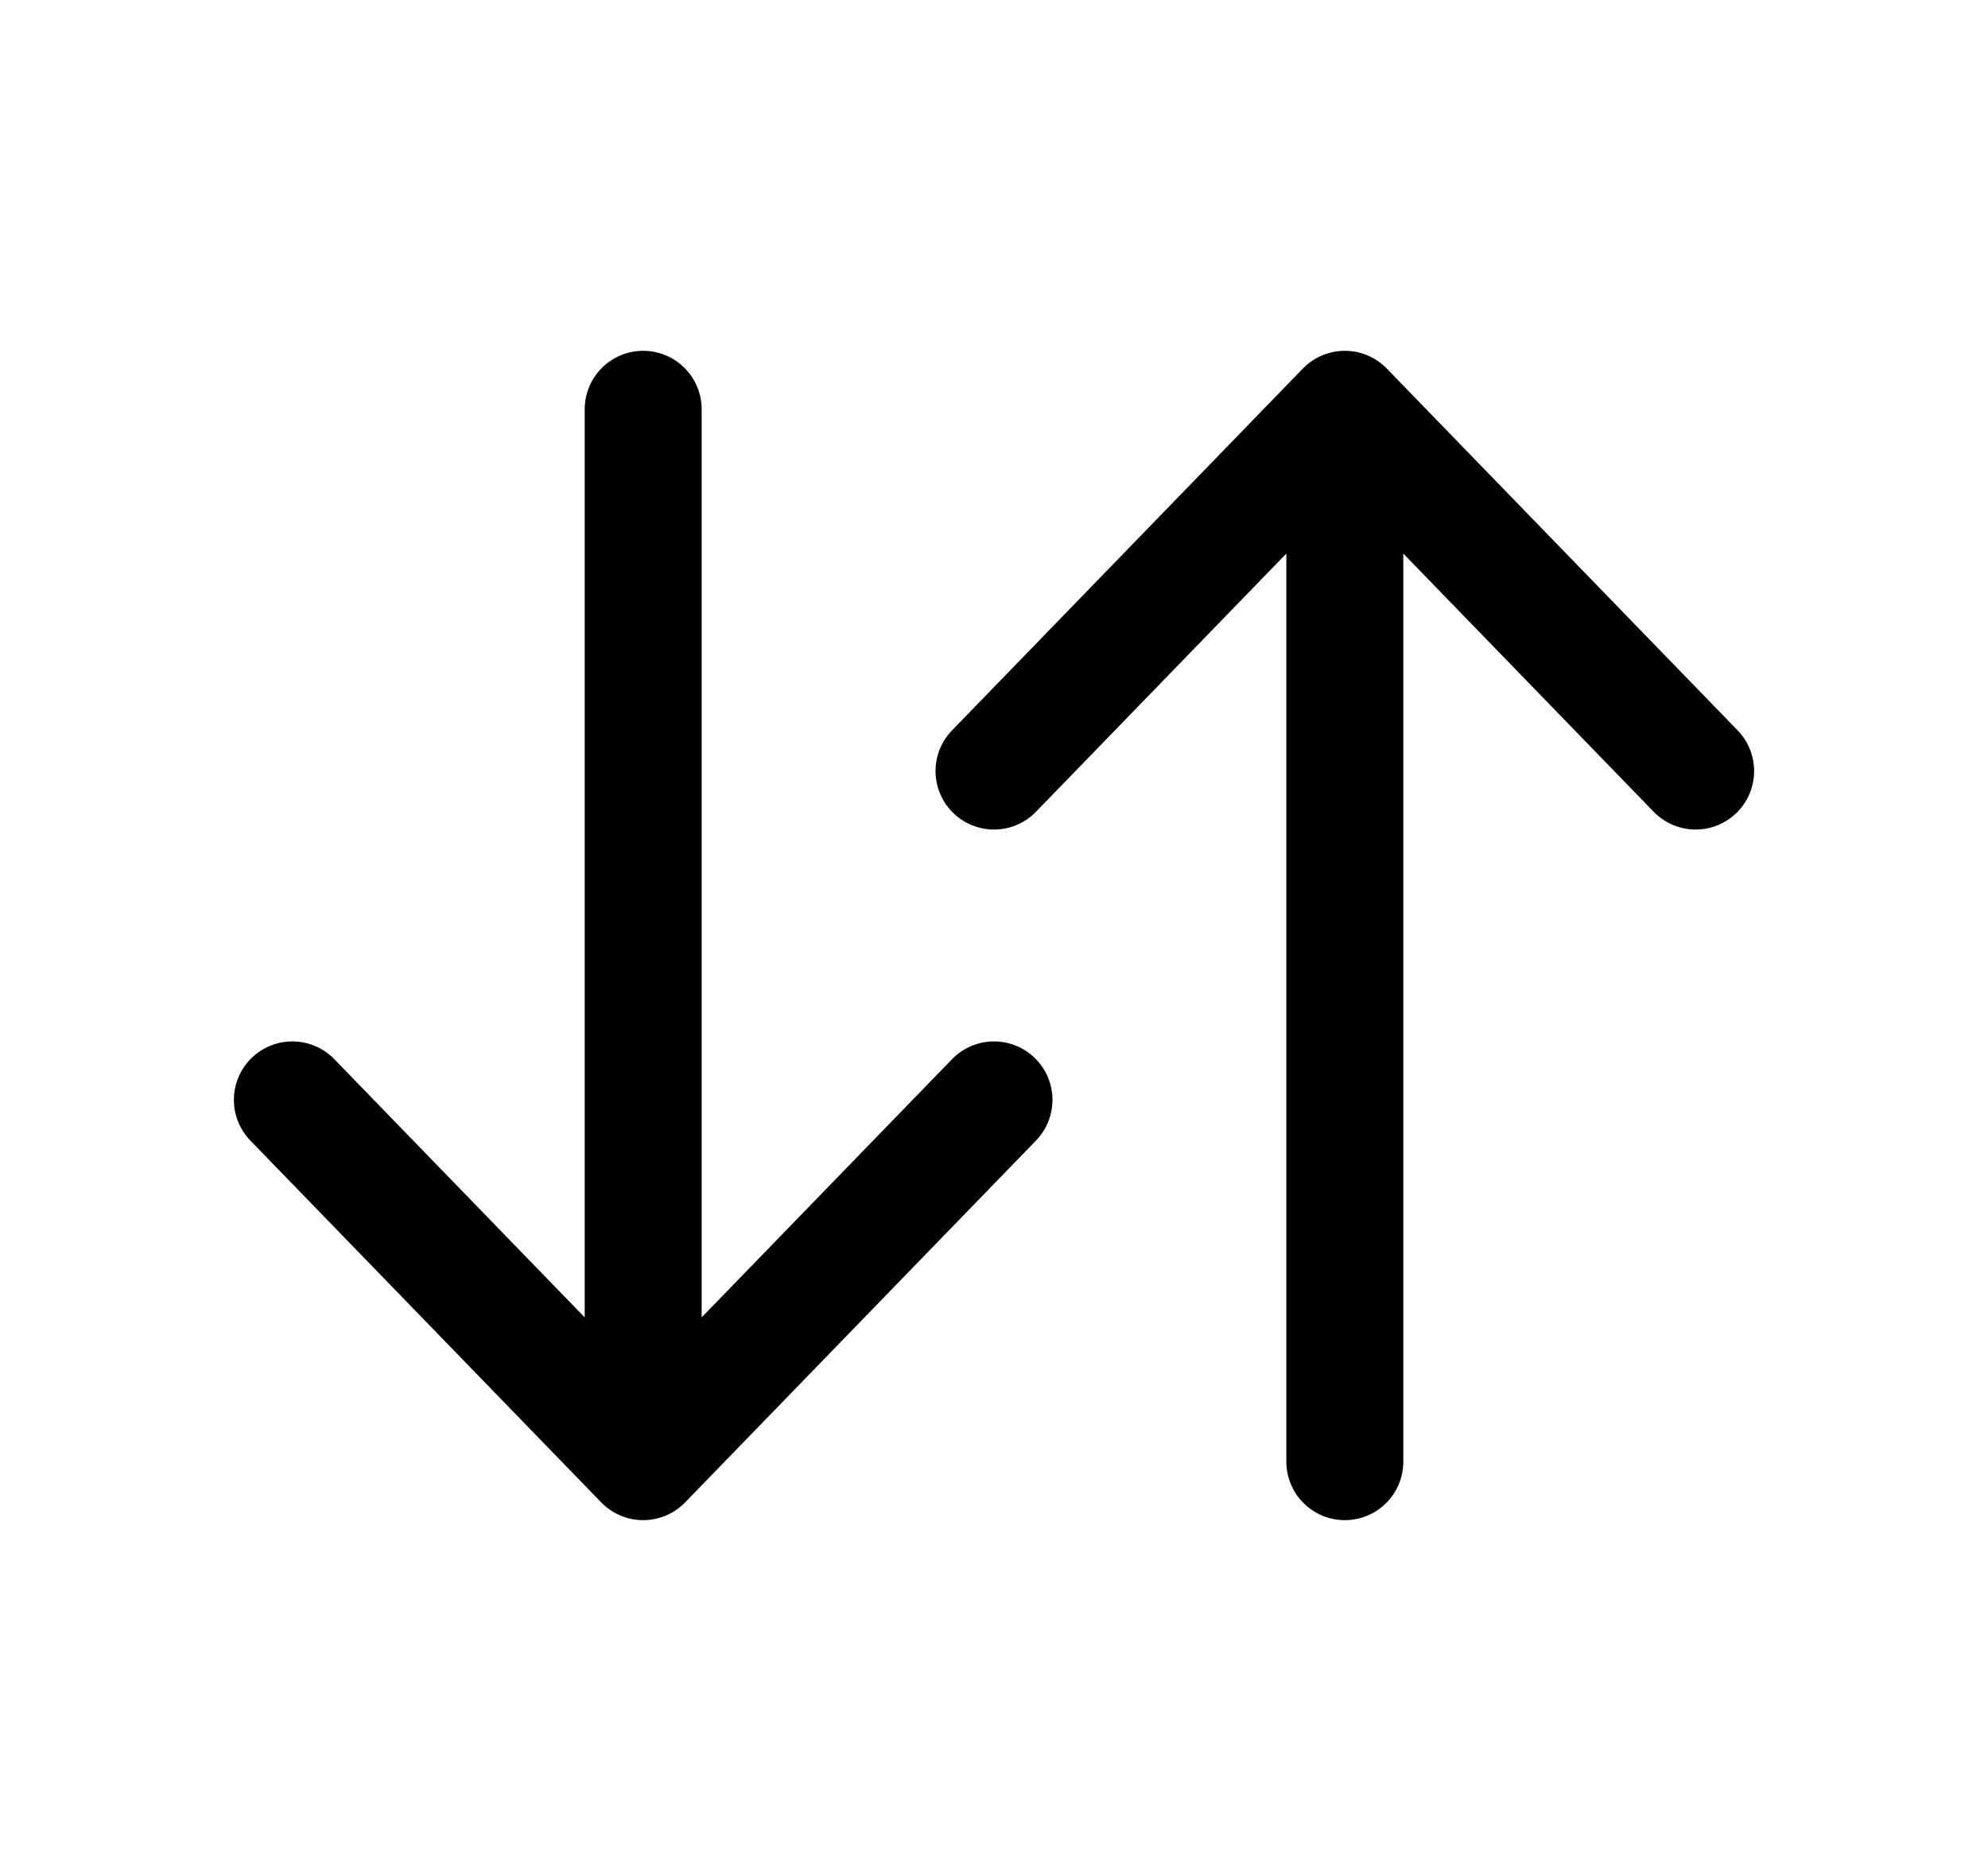 <svg width="17" height="16" viewBox="0 0 17 16" fill="none" xmlns="http://www.w3.org/2000/svg">
    <path d="M5.5 3.5V12.5M5.5 12.5L8.5 9.406M5.5 12.5L2.5 9.406" stroke="currentColor" stroke-linecap="round"
          stroke-linejoin="round"/>
    <path d="M11.5 12.5V3.5M11.5 3.5L14.5 6.594M11.5 3.5L8.5 6.594" stroke="currentColor" stroke-linecap="round"
          stroke-linejoin="round"/>
</svg>
